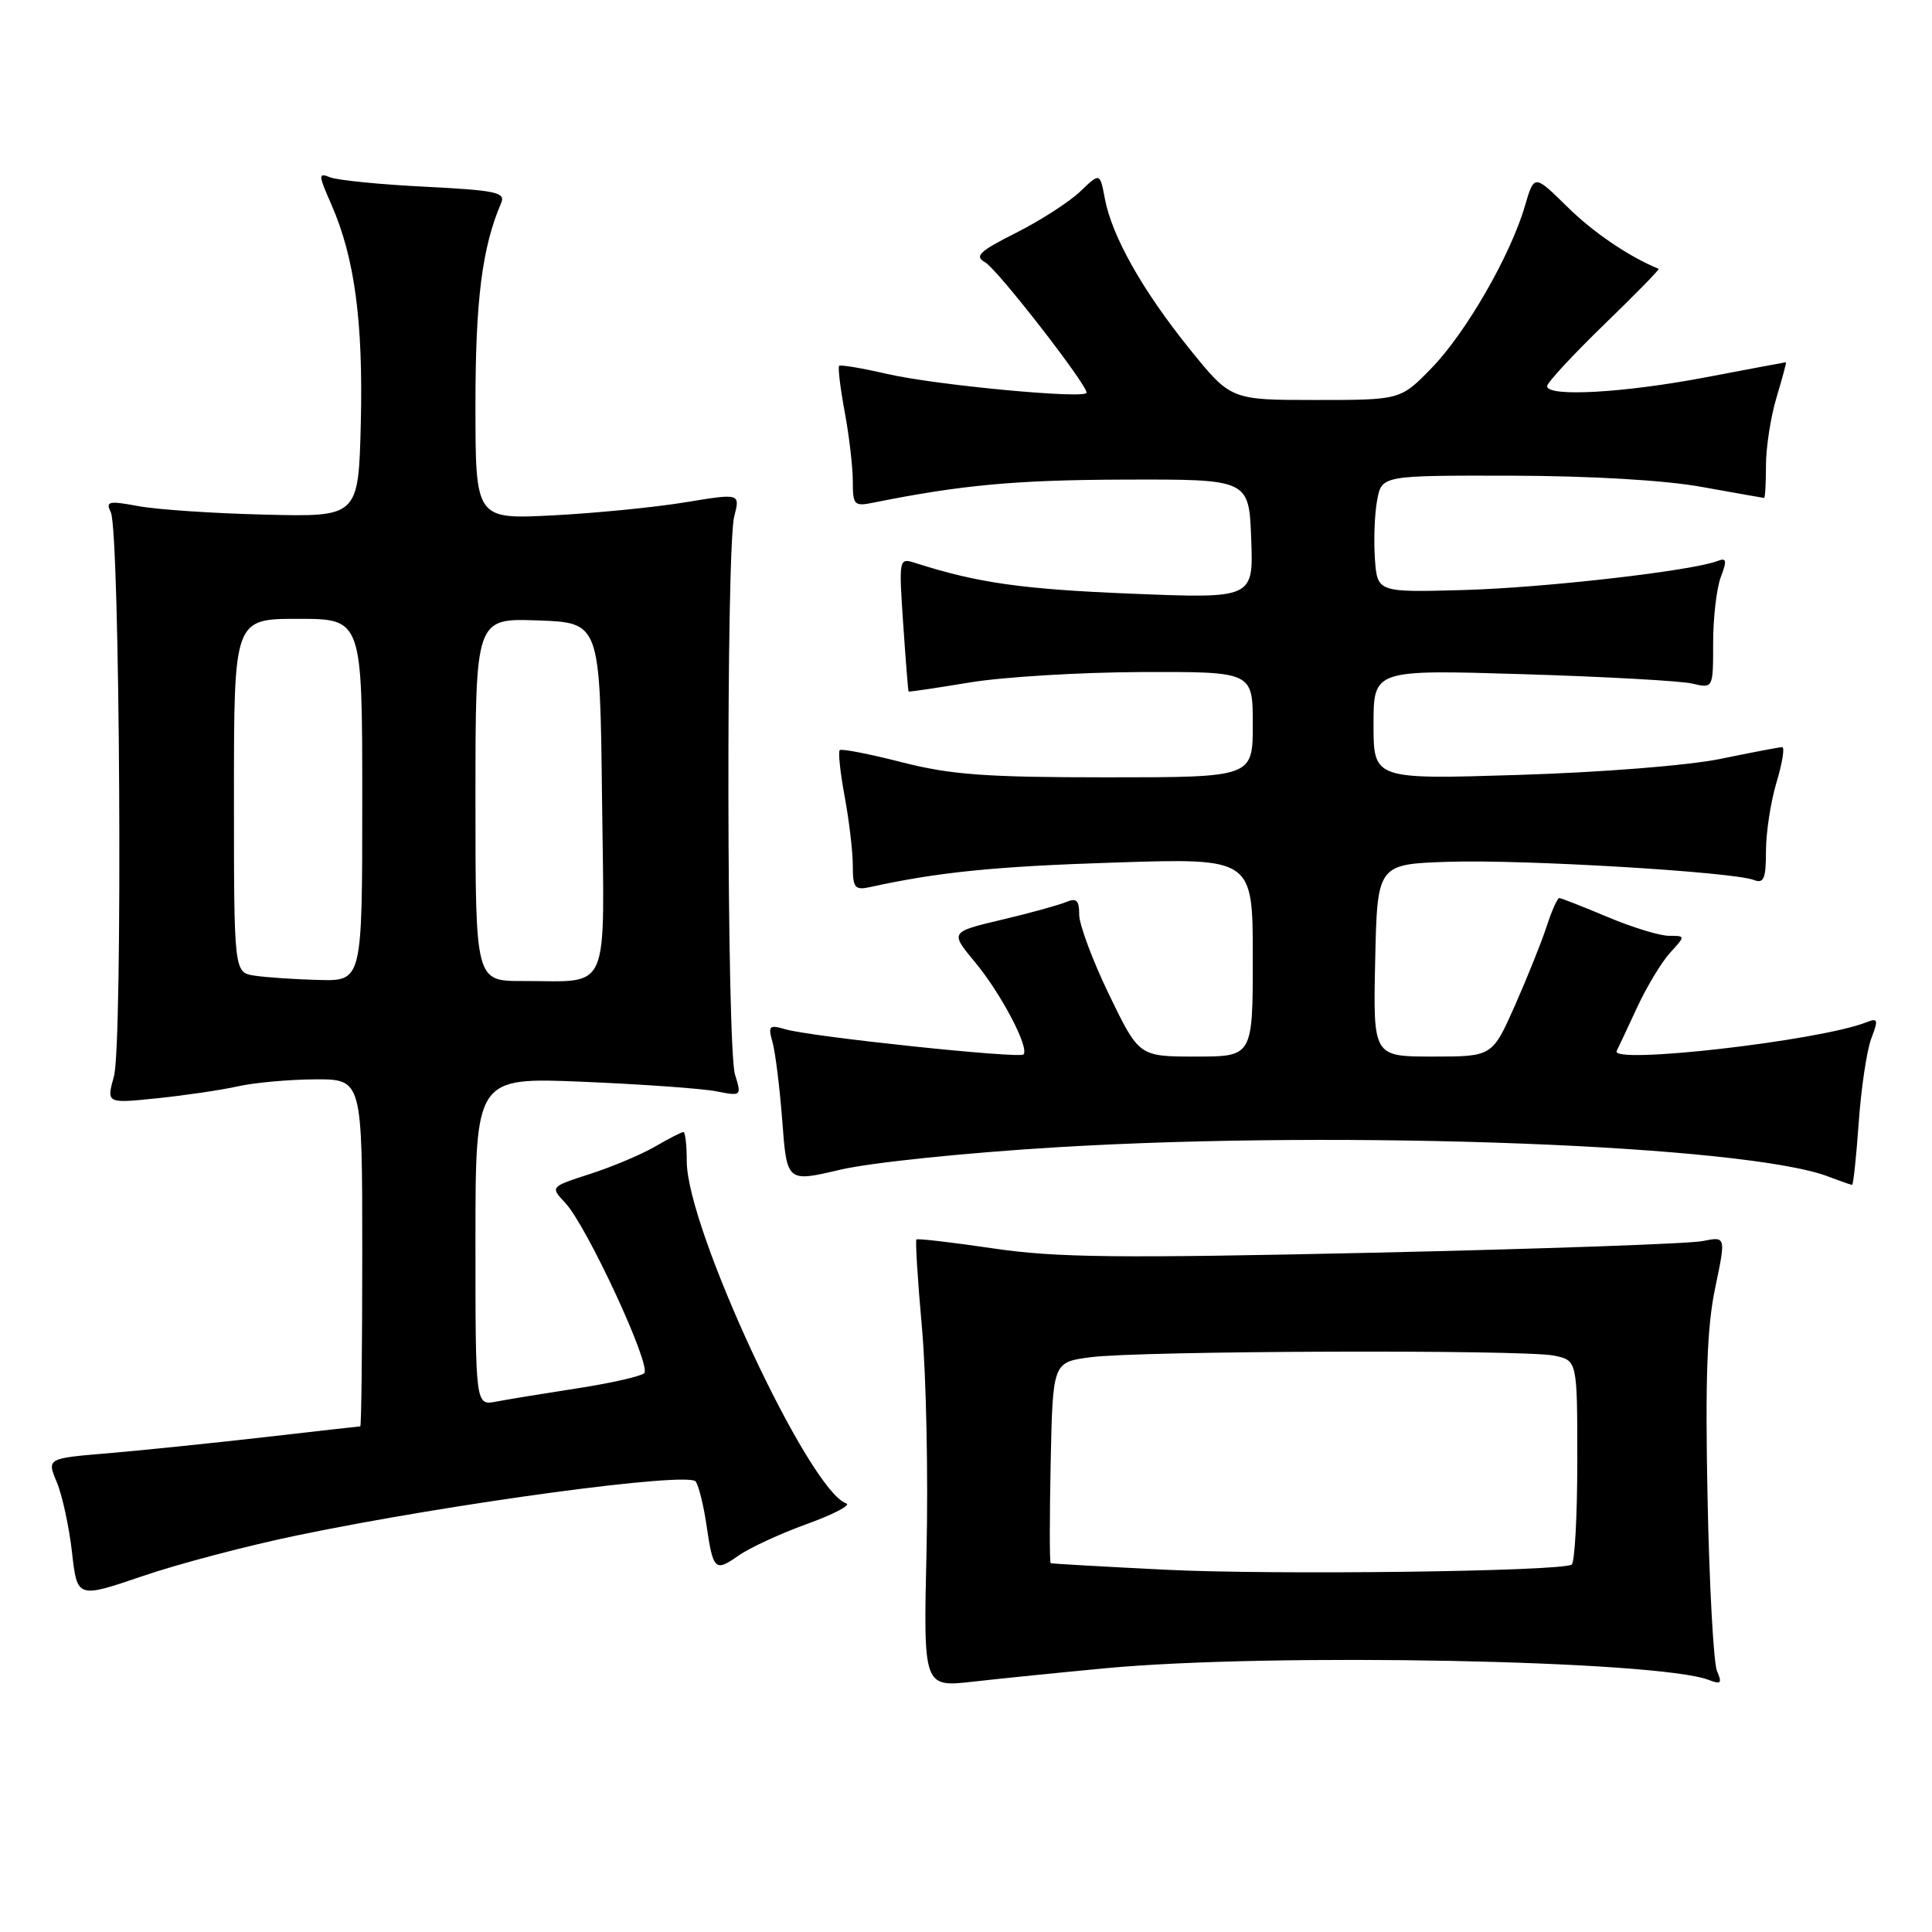 <?xml version="1.0" encoding="UTF-8" standalone="no"?>
<!DOCTYPE svg PUBLIC "-//W3C//DTD SVG 1.1//EN" "http://www.w3.org/Graphics/SVG/1.1/DTD/svg11.dtd" >
<svg xmlns="http://www.w3.org/2000/svg" xmlns:xlink="http://www.w3.org/1999/xlink" version="1.1" viewBox="0 0 256 256">
 <g >
 <path fill="currentColor"
d=" M 146.50 221.05 C 168.40 218.99 219.64 219.99 226.42 222.60 C 228.04 223.23 228.22 223.04 227.51 221.42 C 227.06 220.37 226.49 210.05 226.26 198.50 C 225.94 182.75 226.19 175.79 227.27 170.66 C 228.70 163.82 228.70 163.82 225.60 164.45 C 223.89 164.80 204.28 165.49 182.00 165.99 C 148.11 166.74 139.88 166.65 131.61 165.42 C 126.16 164.62 121.58 164.08 121.43 164.24 C 121.27 164.39 121.60 169.69 122.17 176.01 C 122.73 182.33 123.00 195.62 122.77 205.53 C 122.35 223.57 122.35 223.57 128.92 222.83 C 132.54 222.42 140.45 221.62 146.50 221.05 Z  M 39.50 203.42 C 60.05 199.17 91.35 194.95 92.20 196.32 C 92.61 196.97 93.24 199.53 93.60 202.00 C 94.49 208.08 94.73 208.32 97.82 206.15 C 99.29 205.11 103.39 203.21 106.92 201.94 C 110.45 200.66 112.80 199.43 112.14 199.21 C 107.22 197.57 91.00 162.79 91.00 153.88 C 91.00 151.75 90.80 150.00 90.56 150.00 C 90.31 150.00 88.63 150.86 86.81 151.92 C 84.99 152.98 81.11 154.61 78.20 155.55 C 72.90 157.26 72.90 157.26 74.90 159.39 C 77.76 162.44 86.38 181.04 85.36 181.96 C 84.89 182.38 80.90 183.28 76.50 183.96 C 72.10 184.64 67.26 185.43 65.75 185.72 C 63.00 186.25 63.00 186.25 63.00 164.50 C 63.00 142.75 63.00 142.75 77.25 143.34 C 85.09 143.67 93.03 144.24 94.89 144.60 C 98.25 145.26 98.28 145.24 97.39 142.38 C 96.29 138.82 96.20 72.67 97.29 68.43 C 98.08 65.36 98.08 65.36 90.79 66.56 C 86.78 67.22 78.89 68.00 73.25 68.29 C 63.00 68.81 63.00 68.81 63.00 53.62 C 63.00 39.71 63.89 32.75 66.41 26.89 C 67.01 25.49 65.72 25.22 56.30 24.74 C 50.36 24.45 44.72 23.88 43.76 23.50 C 42.15 22.85 42.16 23.12 43.93 27.15 C 46.99 34.14 48.13 42.64 47.81 56.00 C 47.50 68.50 47.50 68.50 35.12 68.19 C 28.31 68.03 20.74 67.52 18.31 67.06 C 14.39 66.33 13.97 66.43 14.68 67.87 C 15.90 70.34 16.28 138.33 15.10 142.61 C 14.10 146.22 14.10 146.22 20.80 145.53 C 24.48 145.15 29.30 144.44 31.50 143.95 C 33.70 143.45 38.31 143.04 41.75 143.02 C 48.00 143.00 48.00 143.00 48.00 166.00 C 48.00 178.65 47.88 189.00 47.74 189.00 C 47.60 189.00 41.87 189.65 34.99 190.44 C 28.12 191.22 18.83 192.18 14.35 192.56 C 6.20 193.24 6.20 193.24 7.53 196.41 C 8.26 198.16 9.16 202.33 9.54 205.69 C 10.23 211.79 10.23 211.79 18.87 208.85 C 23.62 207.22 32.90 204.78 39.50 203.42 Z  M 140.34 152.00 C 178.68 149.71 231.42 151.73 242.32 155.92 C 243.86 156.51 245.26 157.00 245.42 157.00 C 245.57 157.00 245.97 153.28 246.29 148.74 C 246.61 144.19 247.36 139.19 247.95 137.62 C 248.92 135.08 248.85 134.85 247.27 135.47 C 241.03 137.92 213.27 141.09 214.22 139.25 C 214.43 138.84 215.65 136.25 216.92 133.50 C 218.20 130.75 220.16 127.49 221.29 126.25 C 223.35 124.00 223.35 124.00 221.14 124.00 C 219.93 124.00 216.27 122.88 213.00 121.50 C 209.73 120.13 206.86 119.00 206.61 119.00 C 206.36 119.00 205.61 120.69 204.94 122.75 C 204.27 124.81 202.37 129.54 200.73 133.25 C 197.73 140.00 197.73 140.00 189.84 140.00 C 181.94 140.00 181.94 140.00 182.22 127.25 C 182.50 114.50 182.50 114.50 192.00 114.19 C 201.87 113.87 229.59 115.52 232.39 116.60 C 233.72 117.11 234.00 116.44 234.00 112.77 C 234.00 110.32 234.63 106.22 235.40 103.66 C 236.17 101.10 236.51 99.00 236.15 99.00 C 235.79 99.00 232.12 99.70 228.00 100.55 C 223.71 101.43 212.25 102.34 201.25 102.68 C 182.00 103.28 182.00 103.28 182.00 96.00 C 182.00 88.73 182.00 88.73 201.75 89.33 C 212.61 89.66 222.74 90.22 224.25 90.58 C 227.00 91.23 227.00 91.23 227.00 85.18 C 227.00 81.85 227.46 77.92 228.02 76.45 C 228.86 74.24 228.78 73.87 227.56 74.34 C 224.15 75.65 204.67 77.88 194.00 78.18 C 182.50 78.50 182.50 78.50 182.18 74.02 C 182.01 71.56 182.14 68.07 182.48 66.27 C 183.09 63.00 183.09 63.00 200.30 63.03 C 210.79 63.06 220.62 63.63 225.50 64.52 C 229.90 65.31 233.61 65.97 233.75 65.98 C 233.89 65.99 234.00 64.05 234.00 61.66 C 234.00 59.27 234.63 55.22 235.40 52.66 C 236.17 50.10 236.73 48.00 236.65 48.00 C 236.57 48.00 231.77 48.90 226.00 50.00 C 215.17 52.06 205.00 52.63 205.00 51.17 C 205.00 50.71 208.39 47.05 212.53 43.03 C 216.67 39.02 219.94 35.68 219.78 35.62 C 215.83 34.00 211.11 30.80 207.66 27.39 C 203.29 23.09 203.29 23.09 202.06 27.29 C 200.16 33.81 194.26 44.06 189.71 48.75 C 185.58 53.00 185.58 53.00 174.33 53.00 C 163.09 53.00 163.09 53.00 157.64 46.25 C 151.39 38.50 147.34 31.32 146.40 26.33 C 145.75 22.86 145.75 22.86 143.13 25.38 C 141.68 26.76 137.87 29.22 134.65 30.84 C 129.75 33.31 129.08 33.95 130.54 34.76 C 132.14 35.66 143.93 50.82 143.98 52.03 C 144.01 52.92 123.94 51.03 117.51 49.54 C 114.21 48.78 111.37 48.30 111.19 48.48 C 111.01 48.66 111.34 51.41 111.93 54.59 C 112.52 57.77 113.00 61.90 113.00 63.76 C 113.00 66.94 113.18 67.12 115.75 66.60 C 127.36 64.26 134.63 63.59 149.00 63.55 C 165.50 63.50 165.50 63.50 165.79 71.41 C 166.09 79.32 166.09 79.32 149.79 78.66 C 135.41 78.07 129.55 77.24 121.29 74.60 C 119.11 73.90 119.09 73.96 119.68 82.70 C 120.01 87.54 120.33 91.56 120.39 91.63 C 120.45 91.70 124.10 91.16 128.50 90.43 C 132.90 89.70 143.14 89.08 151.25 89.05 C 166.00 89.00 166.00 89.00 166.00 96.00 C 166.00 103.00 166.00 103.00 146.66 103.00 C 130.59 103.00 126.00 102.66 119.49 101.00 C 115.19 99.90 111.49 99.18 111.27 99.40 C 111.04 99.62 111.34 102.41 111.93 105.59 C 112.52 108.77 113.00 112.87 113.00 114.70 C 113.00 117.64 113.27 117.98 115.25 117.55 C 124.37 115.55 131.83 114.80 147.75 114.29 C 166.00 113.70 166.00 113.70 166.00 126.85 C 166.00 140.00 166.00 140.00 158.46 140.00 C 150.93 140.00 150.93 140.00 146.96 131.80 C 144.78 127.29 143.00 122.52 143.00 121.20 C 143.00 119.29 142.64 118.94 141.25 119.53 C 140.29 119.93 136.43 121.00 132.69 121.88 C 125.88 123.50 125.88 123.50 129.20 127.50 C 132.64 131.63 136.45 138.89 135.61 139.72 C 135.04 140.29 107.47 137.38 104.09 136.39 C 101.92 135.75 101.75 135.92 102.36 138.09 C 102.74 139.42 103.32 144.14 103.66 148.58 C 104.27 156.66 104.27 156.66 111.39 154.98 C 115.34 154.05 128.19 152.72 140.34 152.00 Z  M 154.50 208.00 C 146.25 207.59 139.37 207.20 139.22 207.13 C 139.07 207.06 139.07 201.04 139.22 193.75 C 139.50 180.50 139.50 180.50 144.50 179.84 C 150.96 178.98 201.78 178.81 205.88 179.62 C 209.00 180.25 209.00 180.25 209.00 193.57 C 209.00 200.89 208.66 207.08 208.25 207.32 C 206.70 208.23 168.90 208.71 154.50 208.00 Z  M 33.75 129.28 C 31.00 128.87 31.00 128.87 31.00 105.43 C 31.00 82.00 31.00 82.00 39.50 82.00 C 48.00 82.00 48.00 82.00 48.00 106.00 C 48.00 130.00 48.00 130.00 42.25 129.85 C 39.09 129.77 35.26 129.51 33.75 129.28 Z  M 63.00 105.96 C 63.00 81.92 63.00 81.92 71.25 82.21 C 79.50 82.50 79.50 82.50 79.77 105.63 C 80.08 132.21 81.05 129.96 69.25 129.99 C 63.00 130.00 63.00 130.00 63.00 105.96 Z "/>
</g>
</svg>